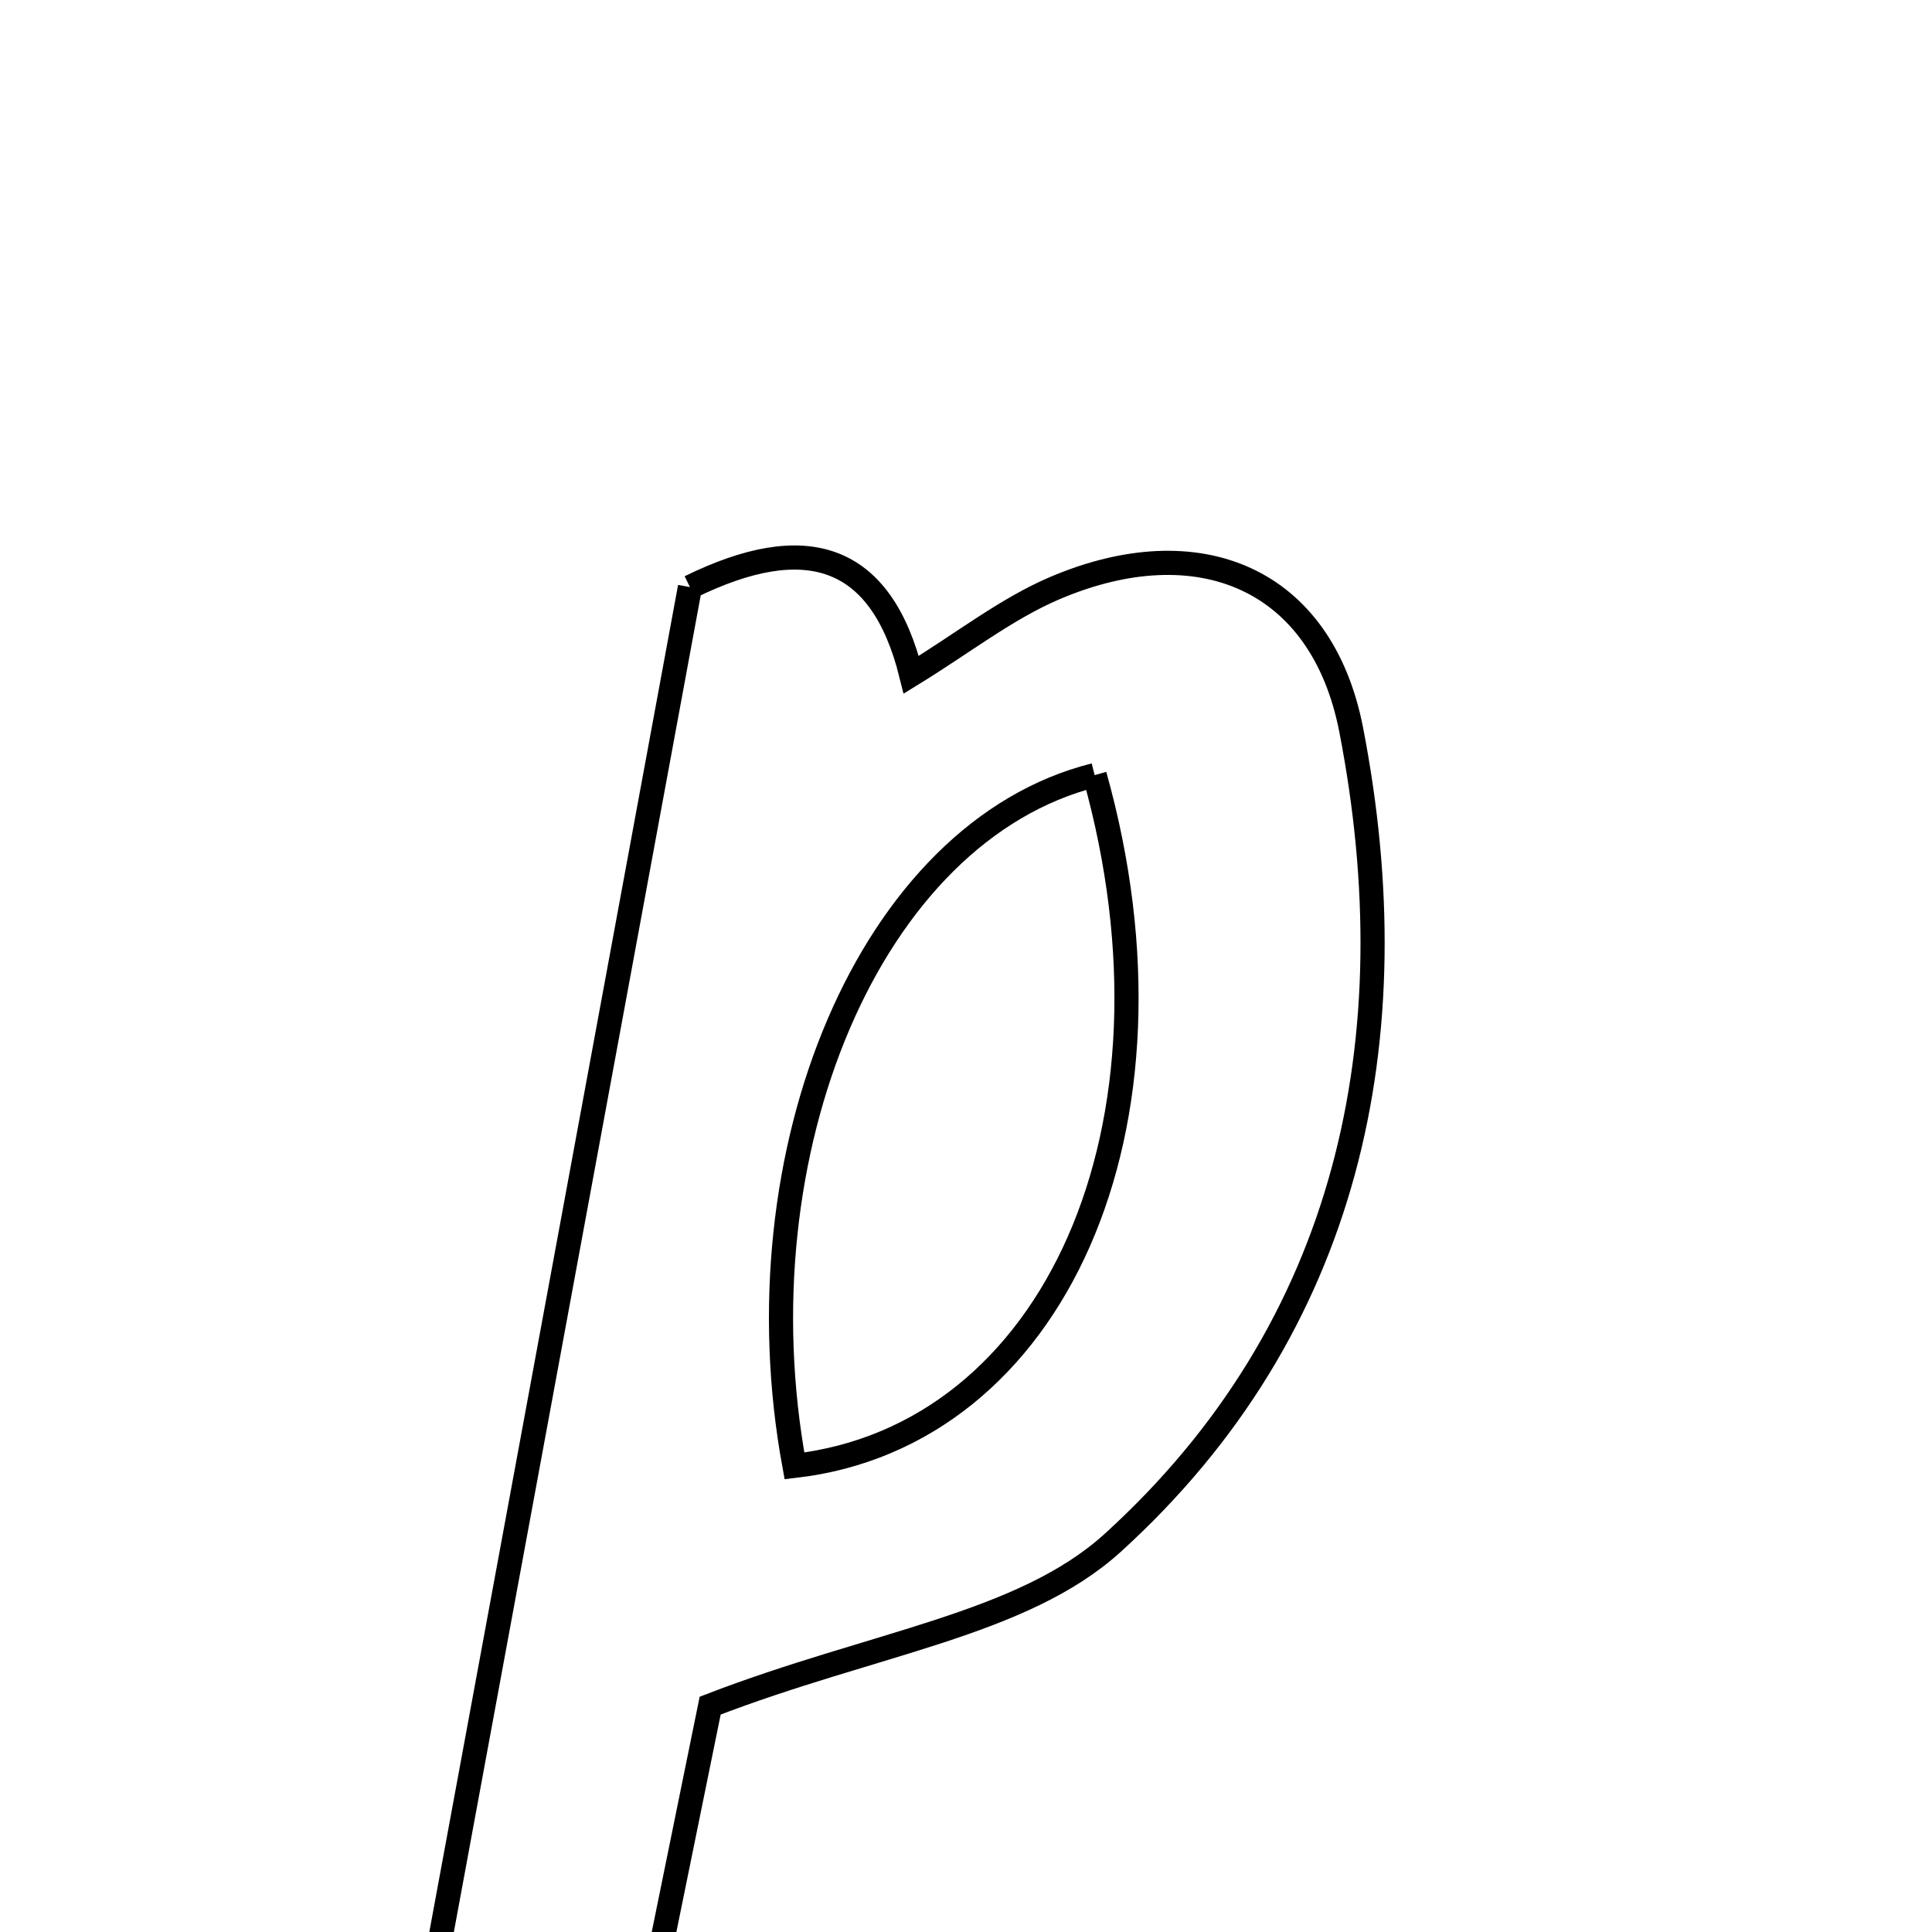 <svg xmlns="http://www.w3.org/2000/svg" viewBox="0.0 0.0 24.0 24.0" height="200px" width="200px"><path fill="none" stroke="black" stroke-width=".3" stroke-opacity="1.0"  filling="0" d="M8.571 7.293 C10.004 6.589 10.944 6.869 11.32 8.382 C11.973 7.981 12.501 7.564 13.098 7.308 C14.886 6.544 16.419 7.179 16.785 9.066 C17.529 12.899 16.763 16.494 13.822 19.166 C12.7 20.185 10.852 20.405 8.822 21.188 C8.585 22.35 8.214 24.173 7.816 26.126 C6.961 26.126 6.158 26.126 5.093 26.126 C6.274 19.728 7.43 13.473 8.571 7.293"></path>
<path fill="none" stroke="black" stroke-width=".3" stroke-opacity="1.0"  filling="0" d="M13.598 9.629 C10.808 10.329 9.152 14.311 9.869 18.21 C13.094 17.838 14.825 14.001 13.598 9.629"></path></svg>